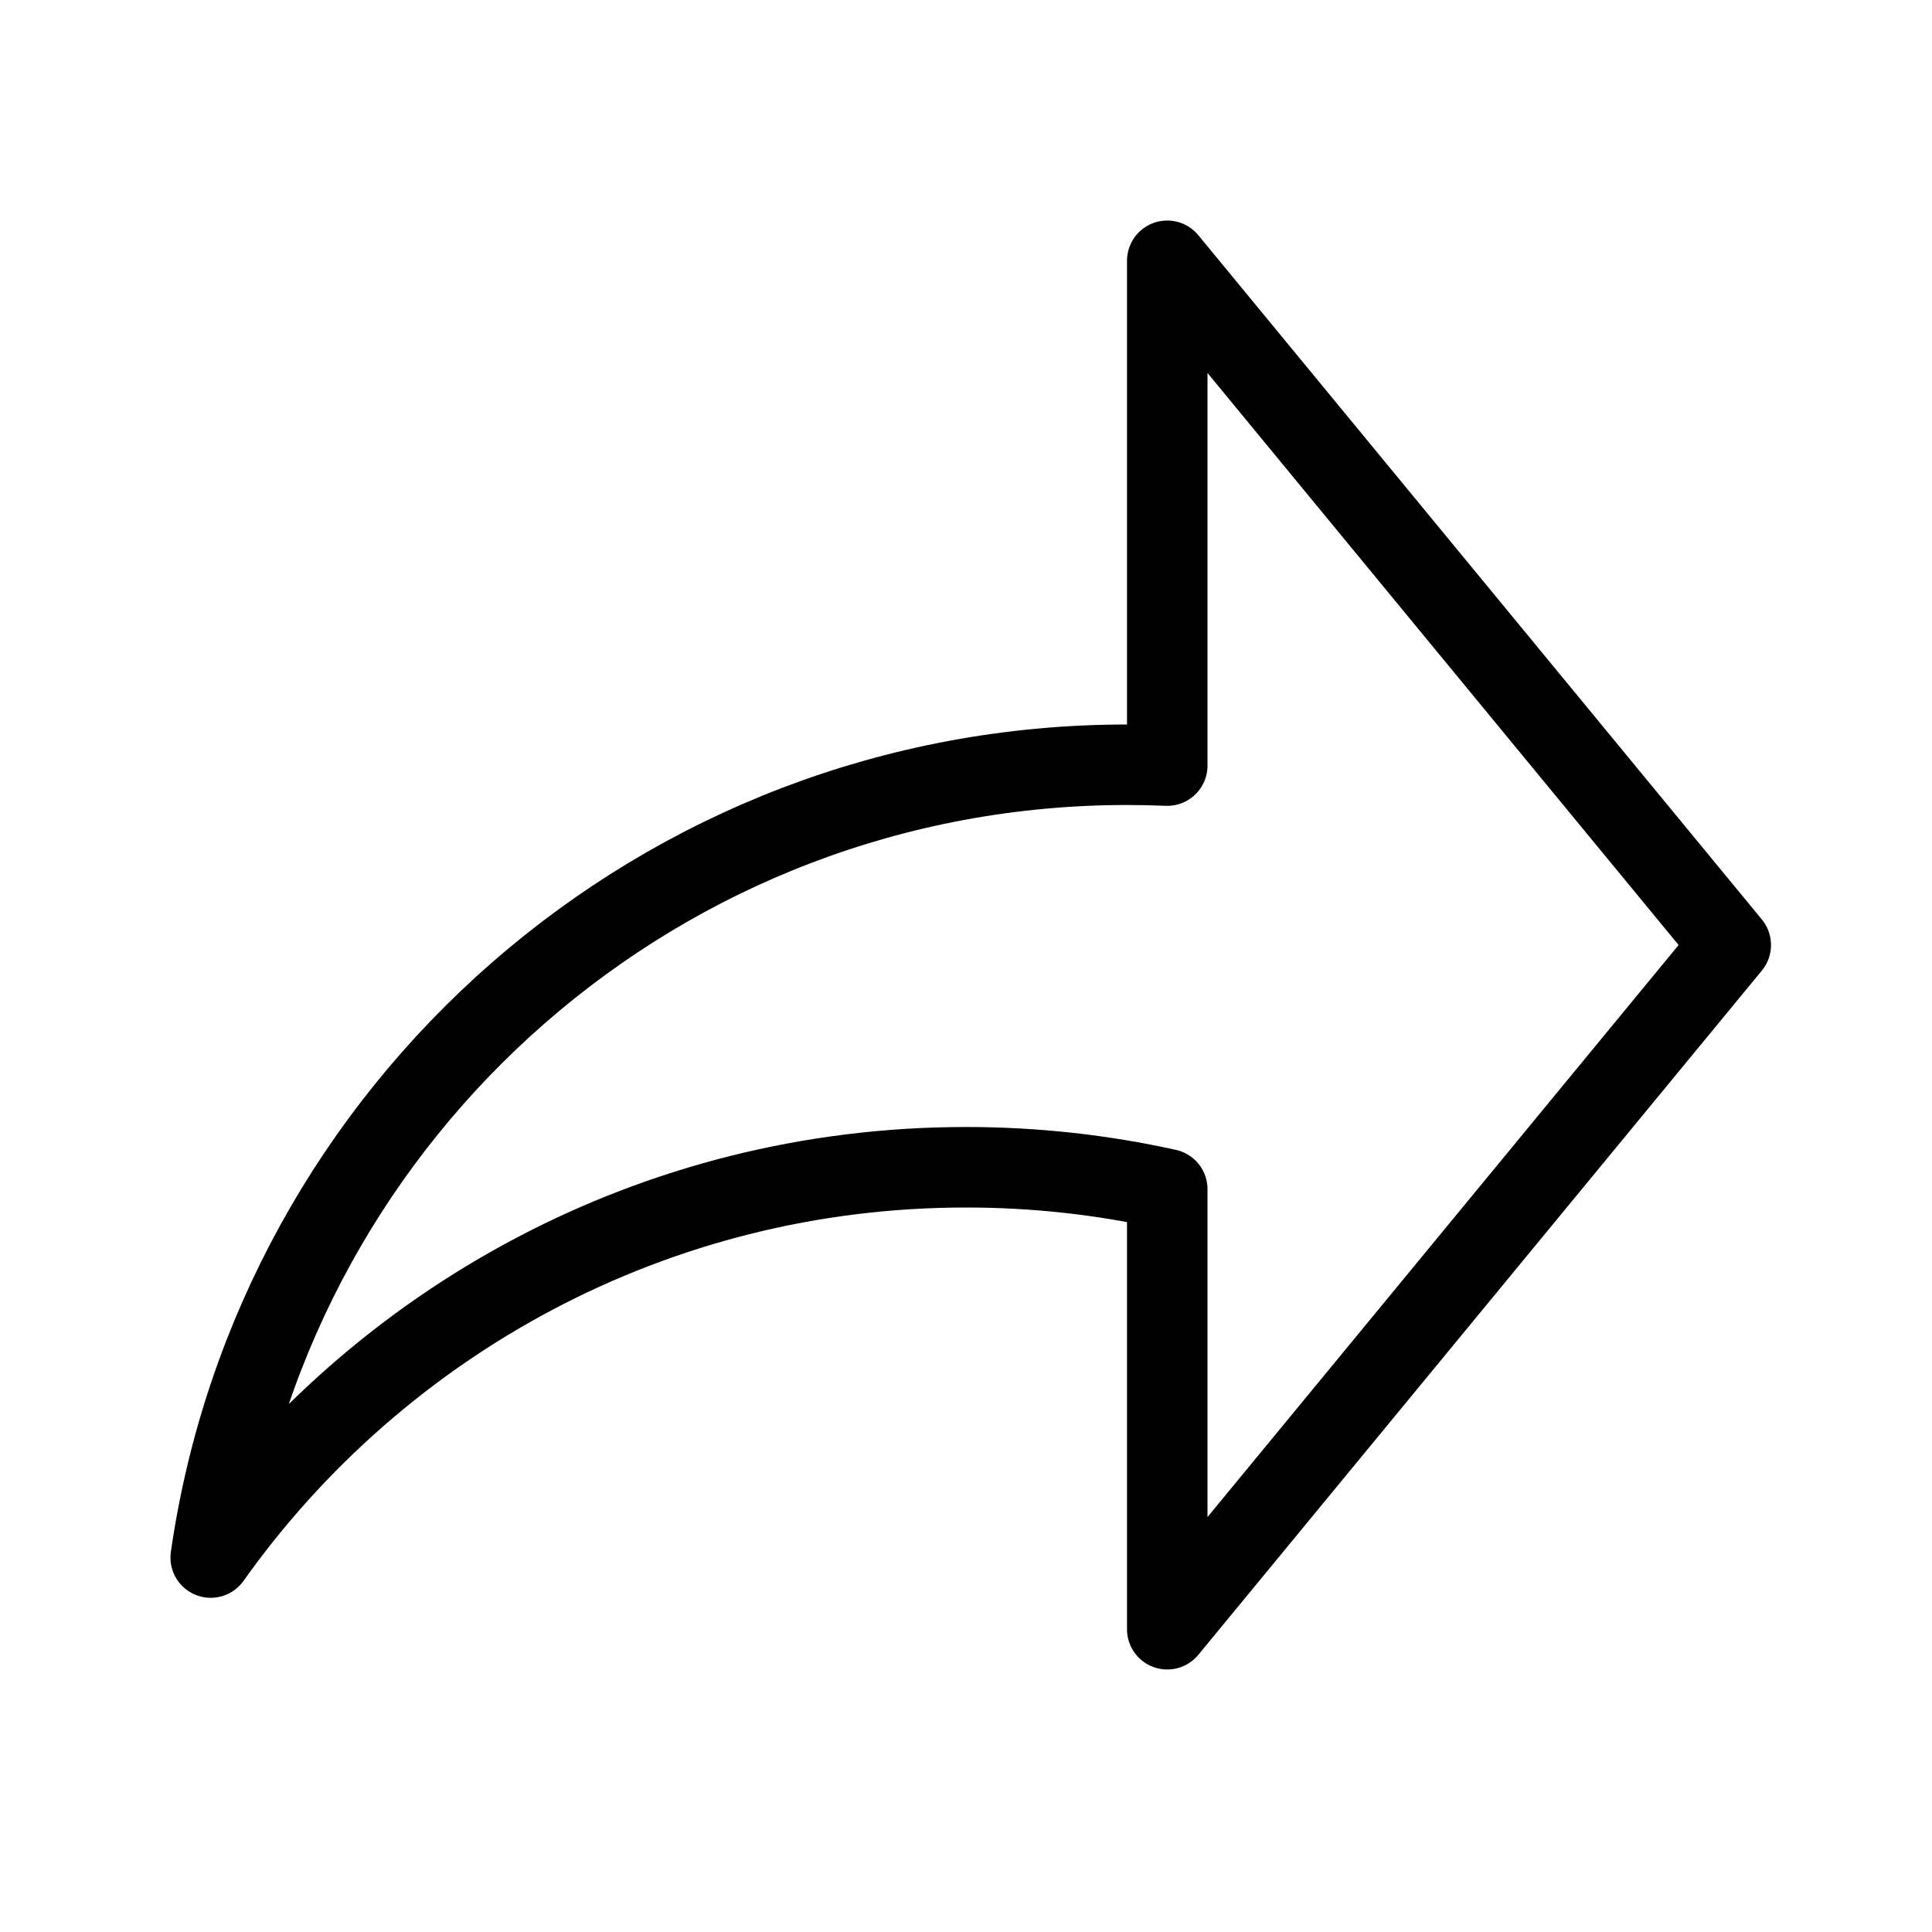 <svg width="48" height="48" viewBox="0 0 48 48" fill="none" xmlns="http://www.w3.org/2000/svg">
<g id="Share">
<path id="Union" d="M29 40.478L43 23.479L29 6.479V19.021C28.668 19.007 28.335 19 28 19C16.419 19 6.837 27.559 5.235 38.697C9.403 32.829 16.254 29 24 29C25.717 29 27.39 29.188 29 29.545V40.478Z" stroke="black" stroke-width="2" stroke-linejoin="round"/>
</g>
</svg>

